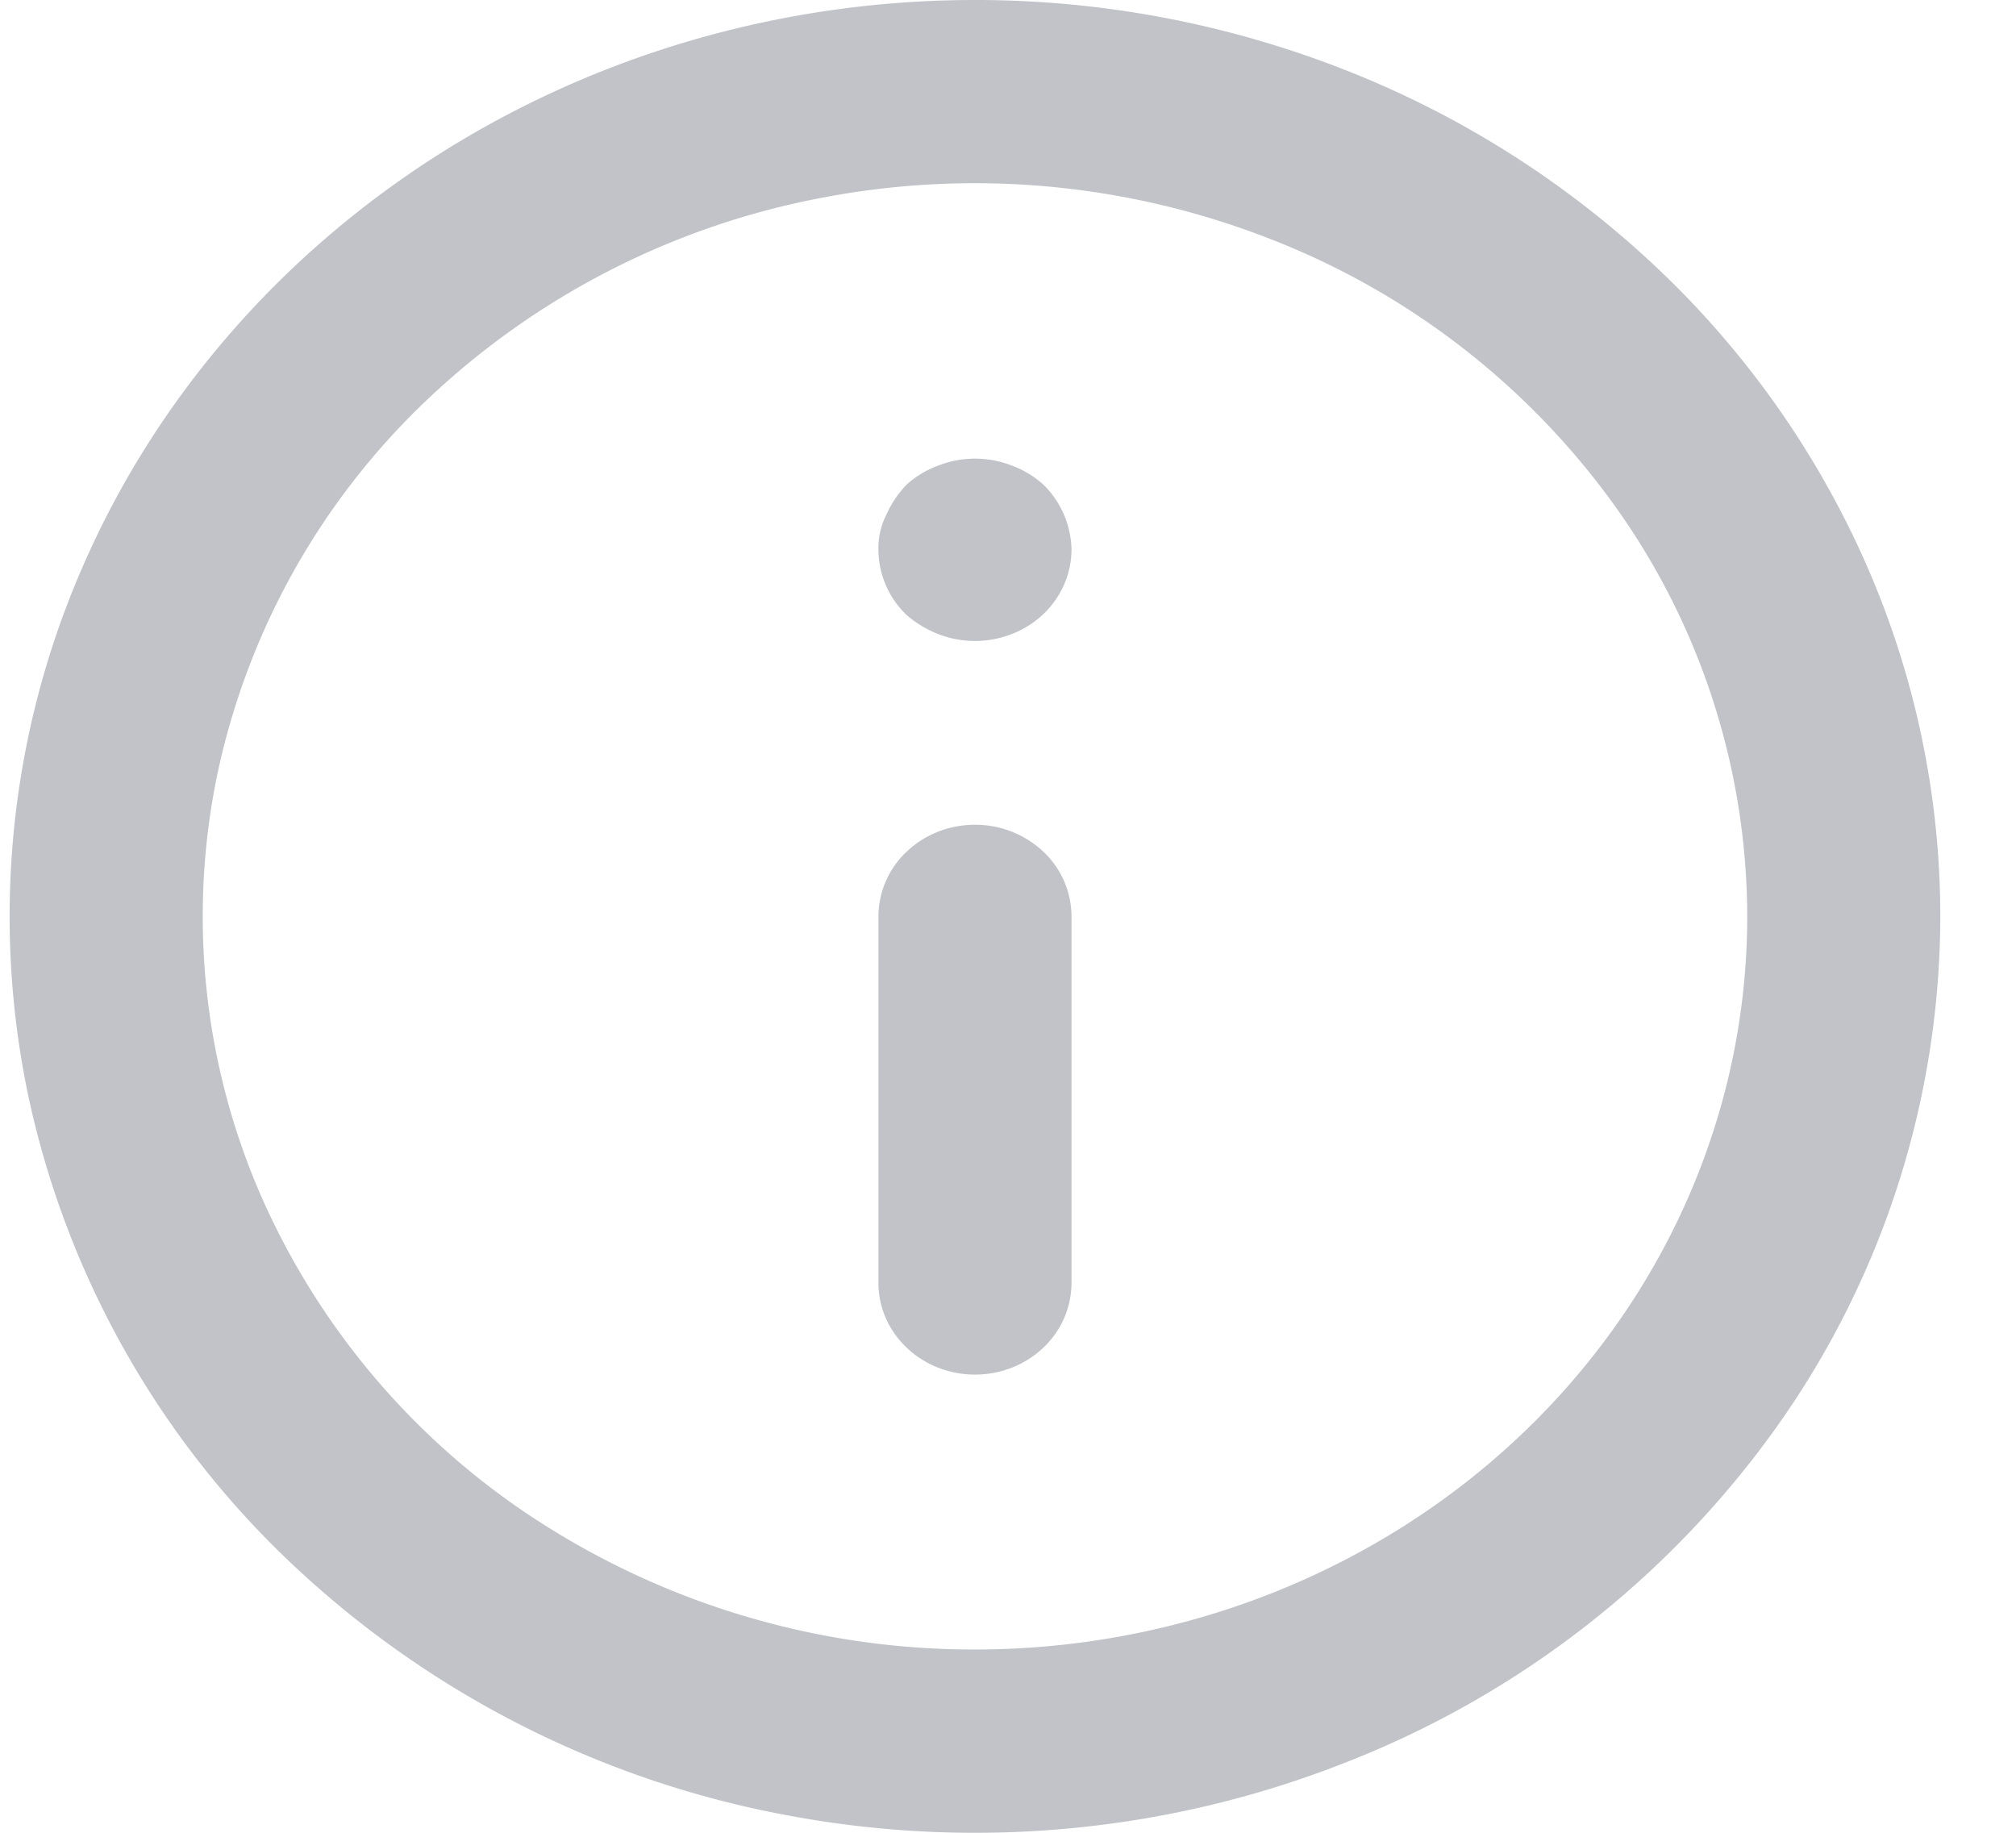 <svg width="22" height="20" fill="none" xmlns="http://www.w3.org/2000/svg"><path d="M10.64 9c-.28 0-.548.105-.745.293a.975.975 0 00-.309.707v4c0 .265.111.52.309.707.197.188.465.293.745.293.28 0 .547-.105.745-.293a.975.975 0 00.308-.707v-4a.975.975 0 00-.308-.707A1.083 1.083 0 0010.64 9zm.4-3.92c-.256-.1-.544-.1-.8 0-.13.048-.248.119-.348.21a1.144 1.144 0 00-.221.33.804.804 0 00-.085.38.993.993 0 00.306.71c.102.088.22.16.348.21a1.105 1.105 0 00.984-.093c.144-.09.262-.214.343-.358A.96.96 0 0011.693 6a1.023 1.023 0 00-.305-.71 1.063 1.063 0 00-.348-.21zM10.64 0C8.556 0 6.52.586 4.787 1.685c-1.732 1.1-3.082 2.66-3.88 4.488a9.53 9.53 0 00-.6 5.778 9.854 9.854 0 002.884 5.12 10.72 10.72 0 005.394 2.737c2.043.386 4.161.188 6.086-.57a10.436 10.436 0 004.728-3.682A9.643 9.643 0 0021.174 10a9.561 9.561 0 00-.802-3.827A9.983 9.983 0 0018.09 2.93 10.59 10.59 0 0014.67.76 11.025 11.025 0 0010.64 0zm0 18a8.752 8.752 0 01-4.682-1.348 8.106 8.106 0 01-3.104-3.59 7.624 7.624 0 01-.48-4.623 7.883 7.883 0 012.307-4.096 8.576 8.576 0 014.315-2.19 8.847 8.847 0 014.869.456 8.349 8.349 0 013.782 2.946A7.714 7.714 0 0119.067 10c0 2.122-.888 4.157-2.468 5.657S12.875 18 10.639 18z" fill="#C1C3C8"/></svg>
